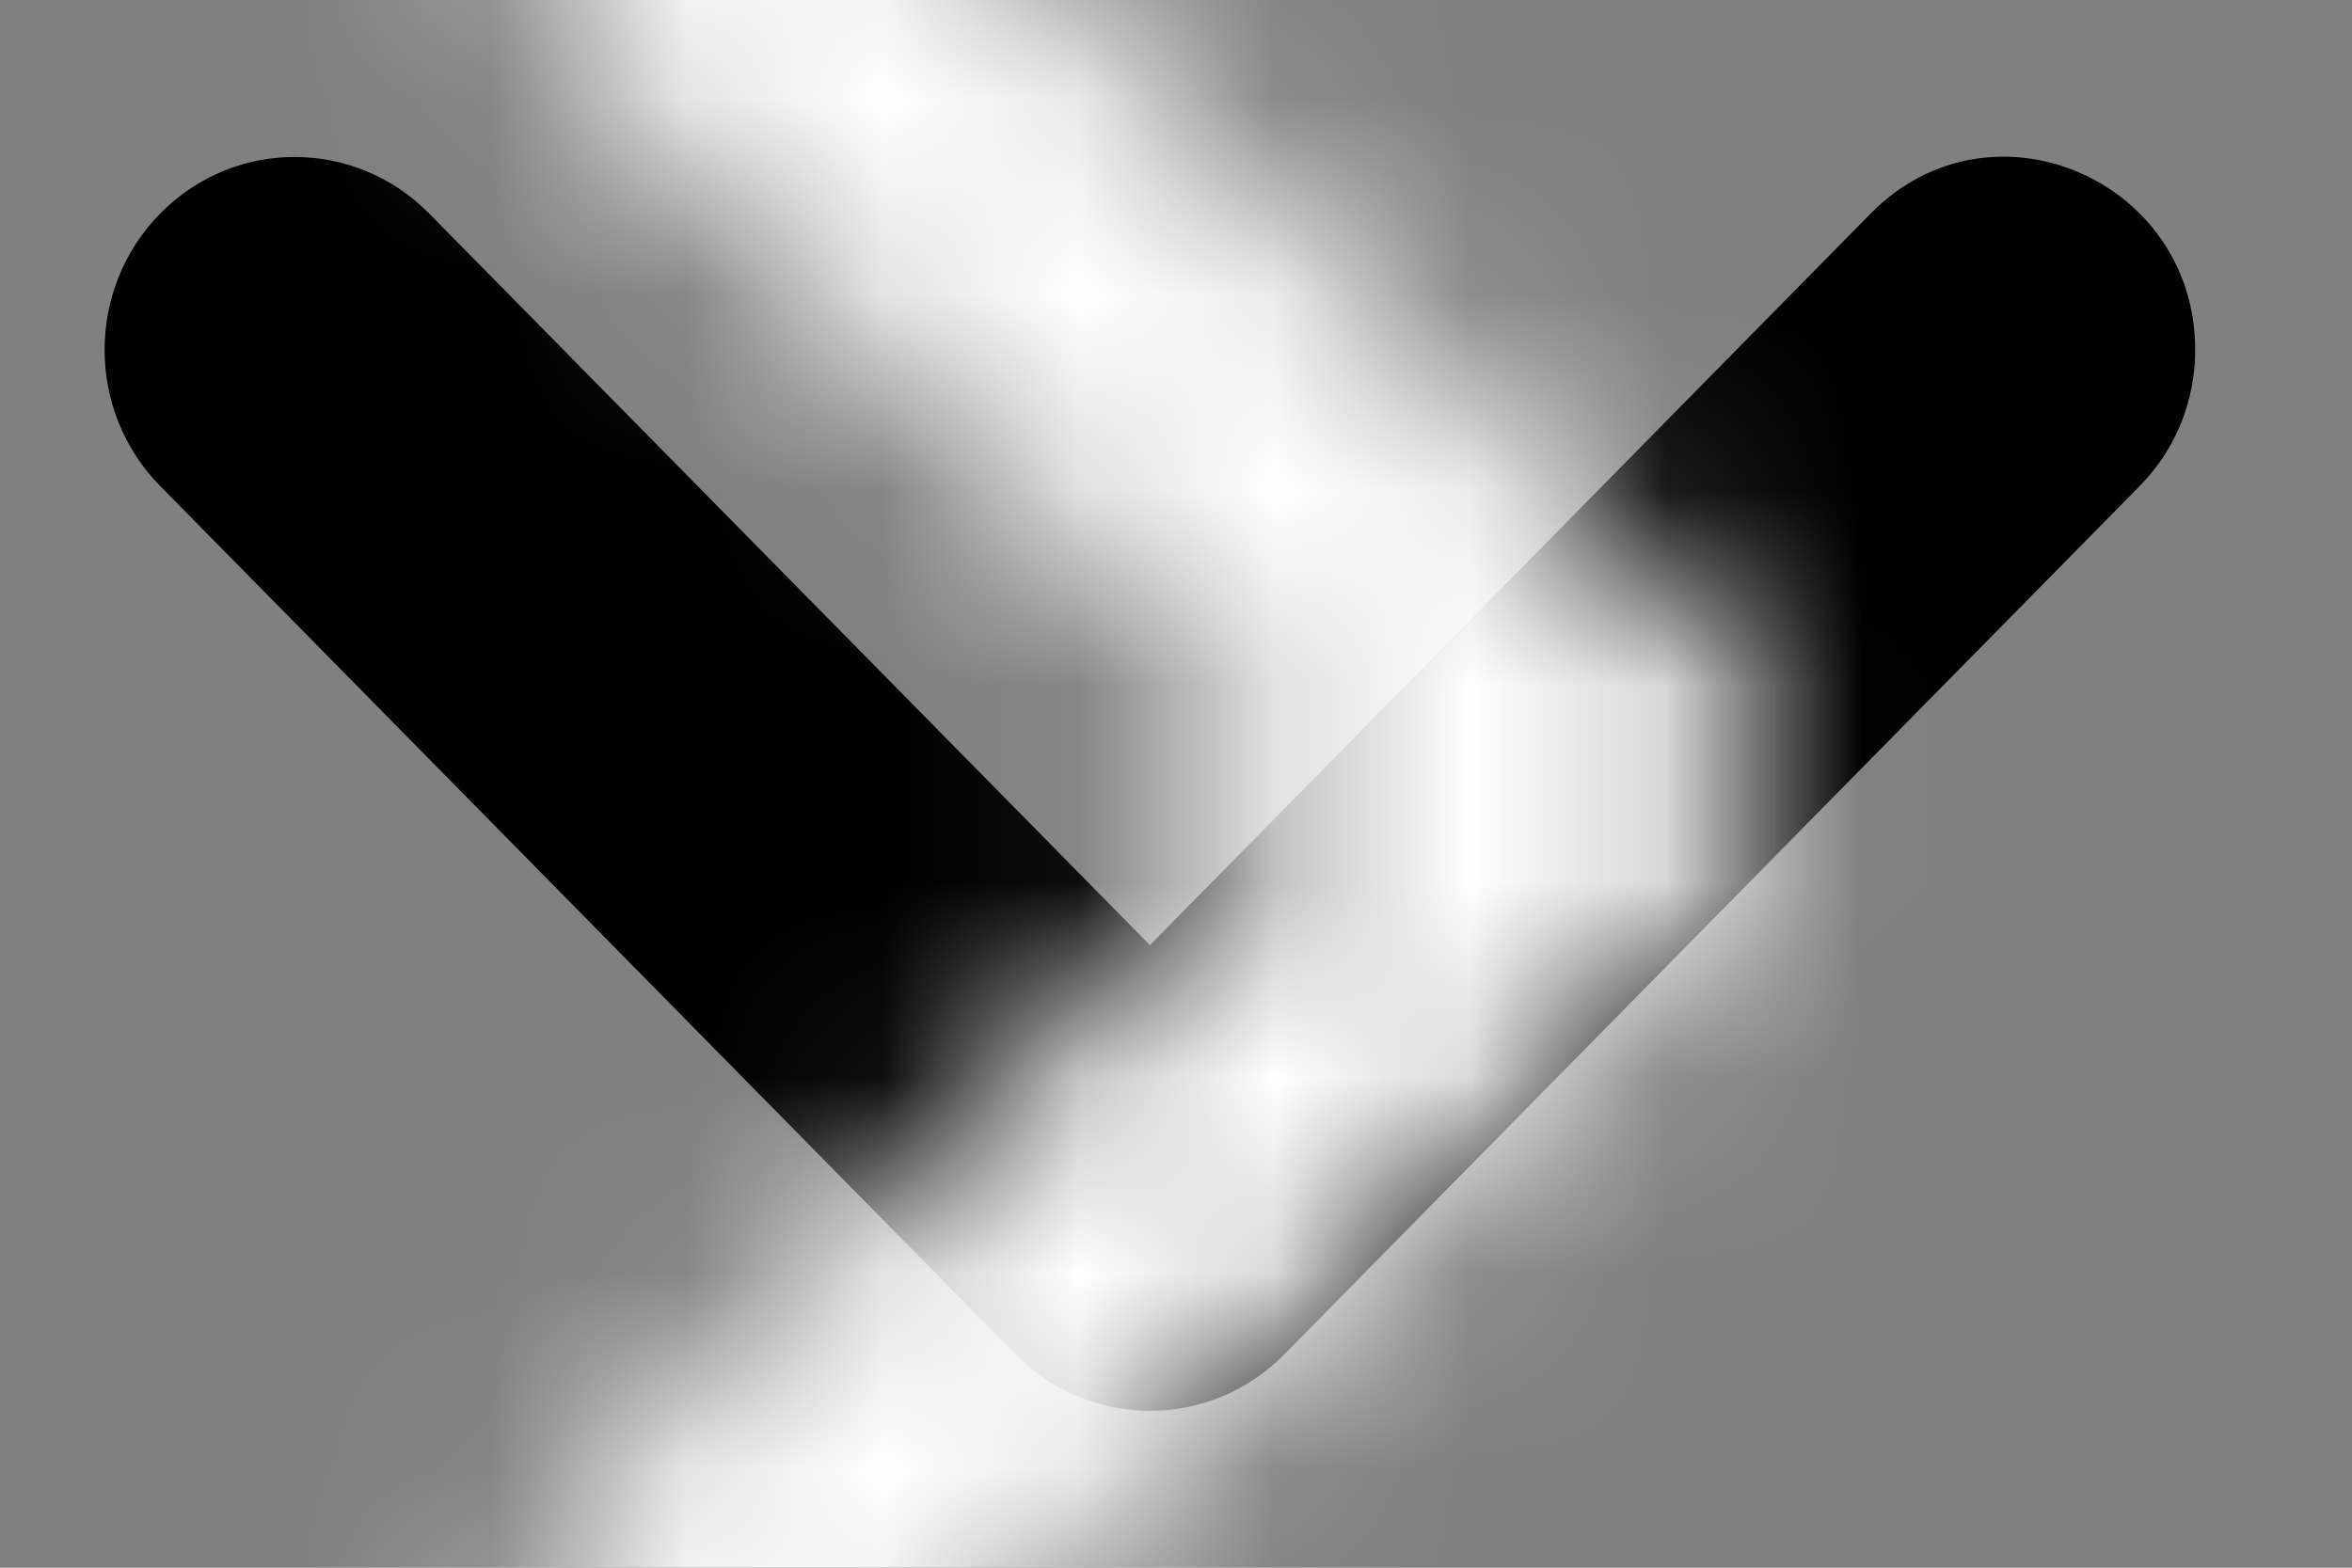 <svg xmlns="http://www.w3.org/2000/svg" xmlns:xlink="http://www.w3.org/1999/xlink" width="12" height="8" viewBox="0 0 12 8">
  <rect x="0" y="0" width="12" height="8" fill="#808080" stroke="none"/>
  <defs>
    <path id="arrow--a" d="M10.778,8.686 L6.348,13.049 C6.156,13.239 5.904,13.333 5.652,13.333 C4.783,13.333 4.334,12.291 4.956,11.678 L8.69,8 L4.956,4.322 C4.572,3.943 4.572,3.329 4.956,2.951 C5.341,2.572 5.964,2.572 6.348,2.951 L10.778,7.314 C11.163,7.693 11.163,8.307 10.778,8.686 Z"/>
  </defs>
  <g fill="none" fill-rule="evenodd" transform="translate(-2 -4)">
    <mask id="arrow--b" fill="#fff">
      <use xlink:href="#arrow--a"/>
    </mask>
    <use fill="#000" fill-rule="nonzero" transform="matrix(0 1 1 0 -.133 .133)" xlink:href="#arrow--a"/>
    <rect width="16" height="16" fill="#FFF" mask="url(#arrow--b)"/>
  </g>
</svg>
